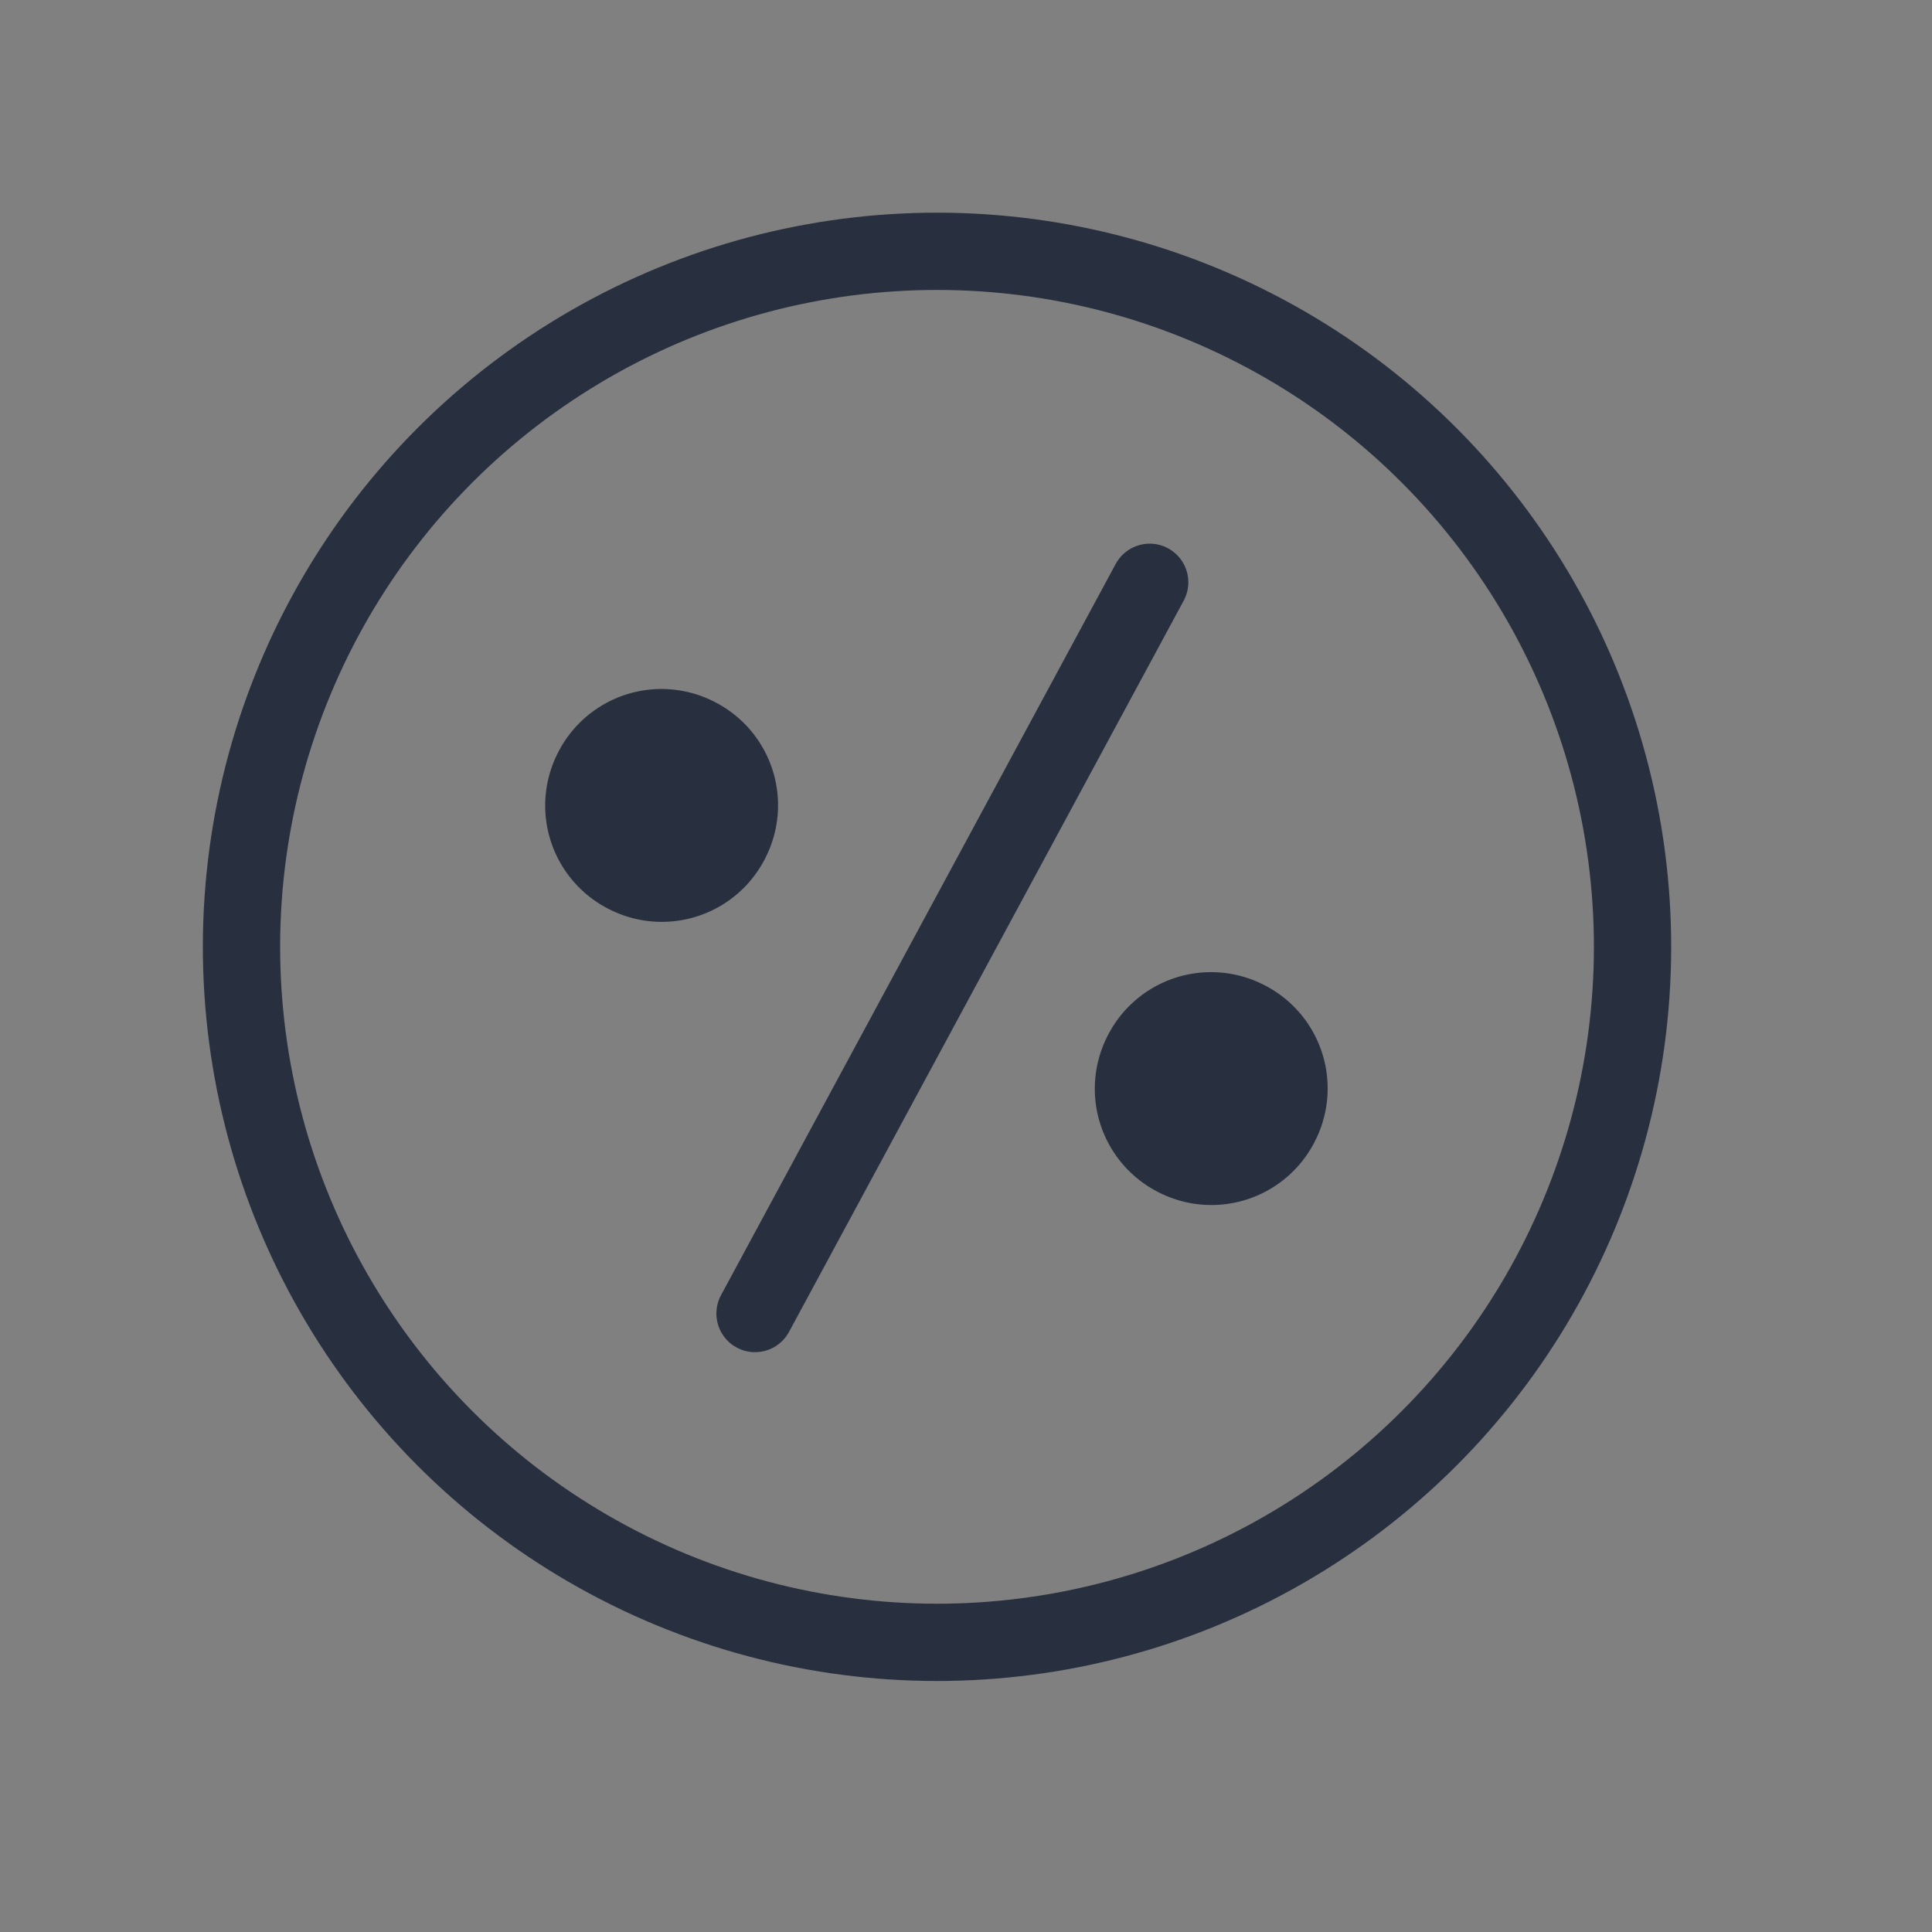 <svg width="25" height="25" viewBox="0 0 25 25" fill="none" xmlns="http://www.w3.org/2000/svg">
<rect x="0" y="0" width="25" height="25" fill="#808080" stroke="none"/>
<circle cx="12.125" cy="12.252" r="9" transform="rotate(117.265 12.125 12.252)" stroke="#28303F" stroke-linecap="round" stroke-linejoin="round"/>
<rect x="15.68" y="14.084" width="0.01" height="0.01" transform="rotate(117.265 15.68 14.084)" fill="#EBEBEB" stroke="#28303F" stroke-width="3" stroke-linejoin="round"/>
<rect x="8.568" y="10.42" width="0.01" height="0.01" transform="rotate(117.265 8.568 10.42)" stroke="#28303F" stroke-width="3" stroke-linejoin="round"/>
<path d="M9.77 16.997L14.877 7.535" stroke="#28303F" stroke-linecap="round" stroke-linejoin="round"/>
</svg>
